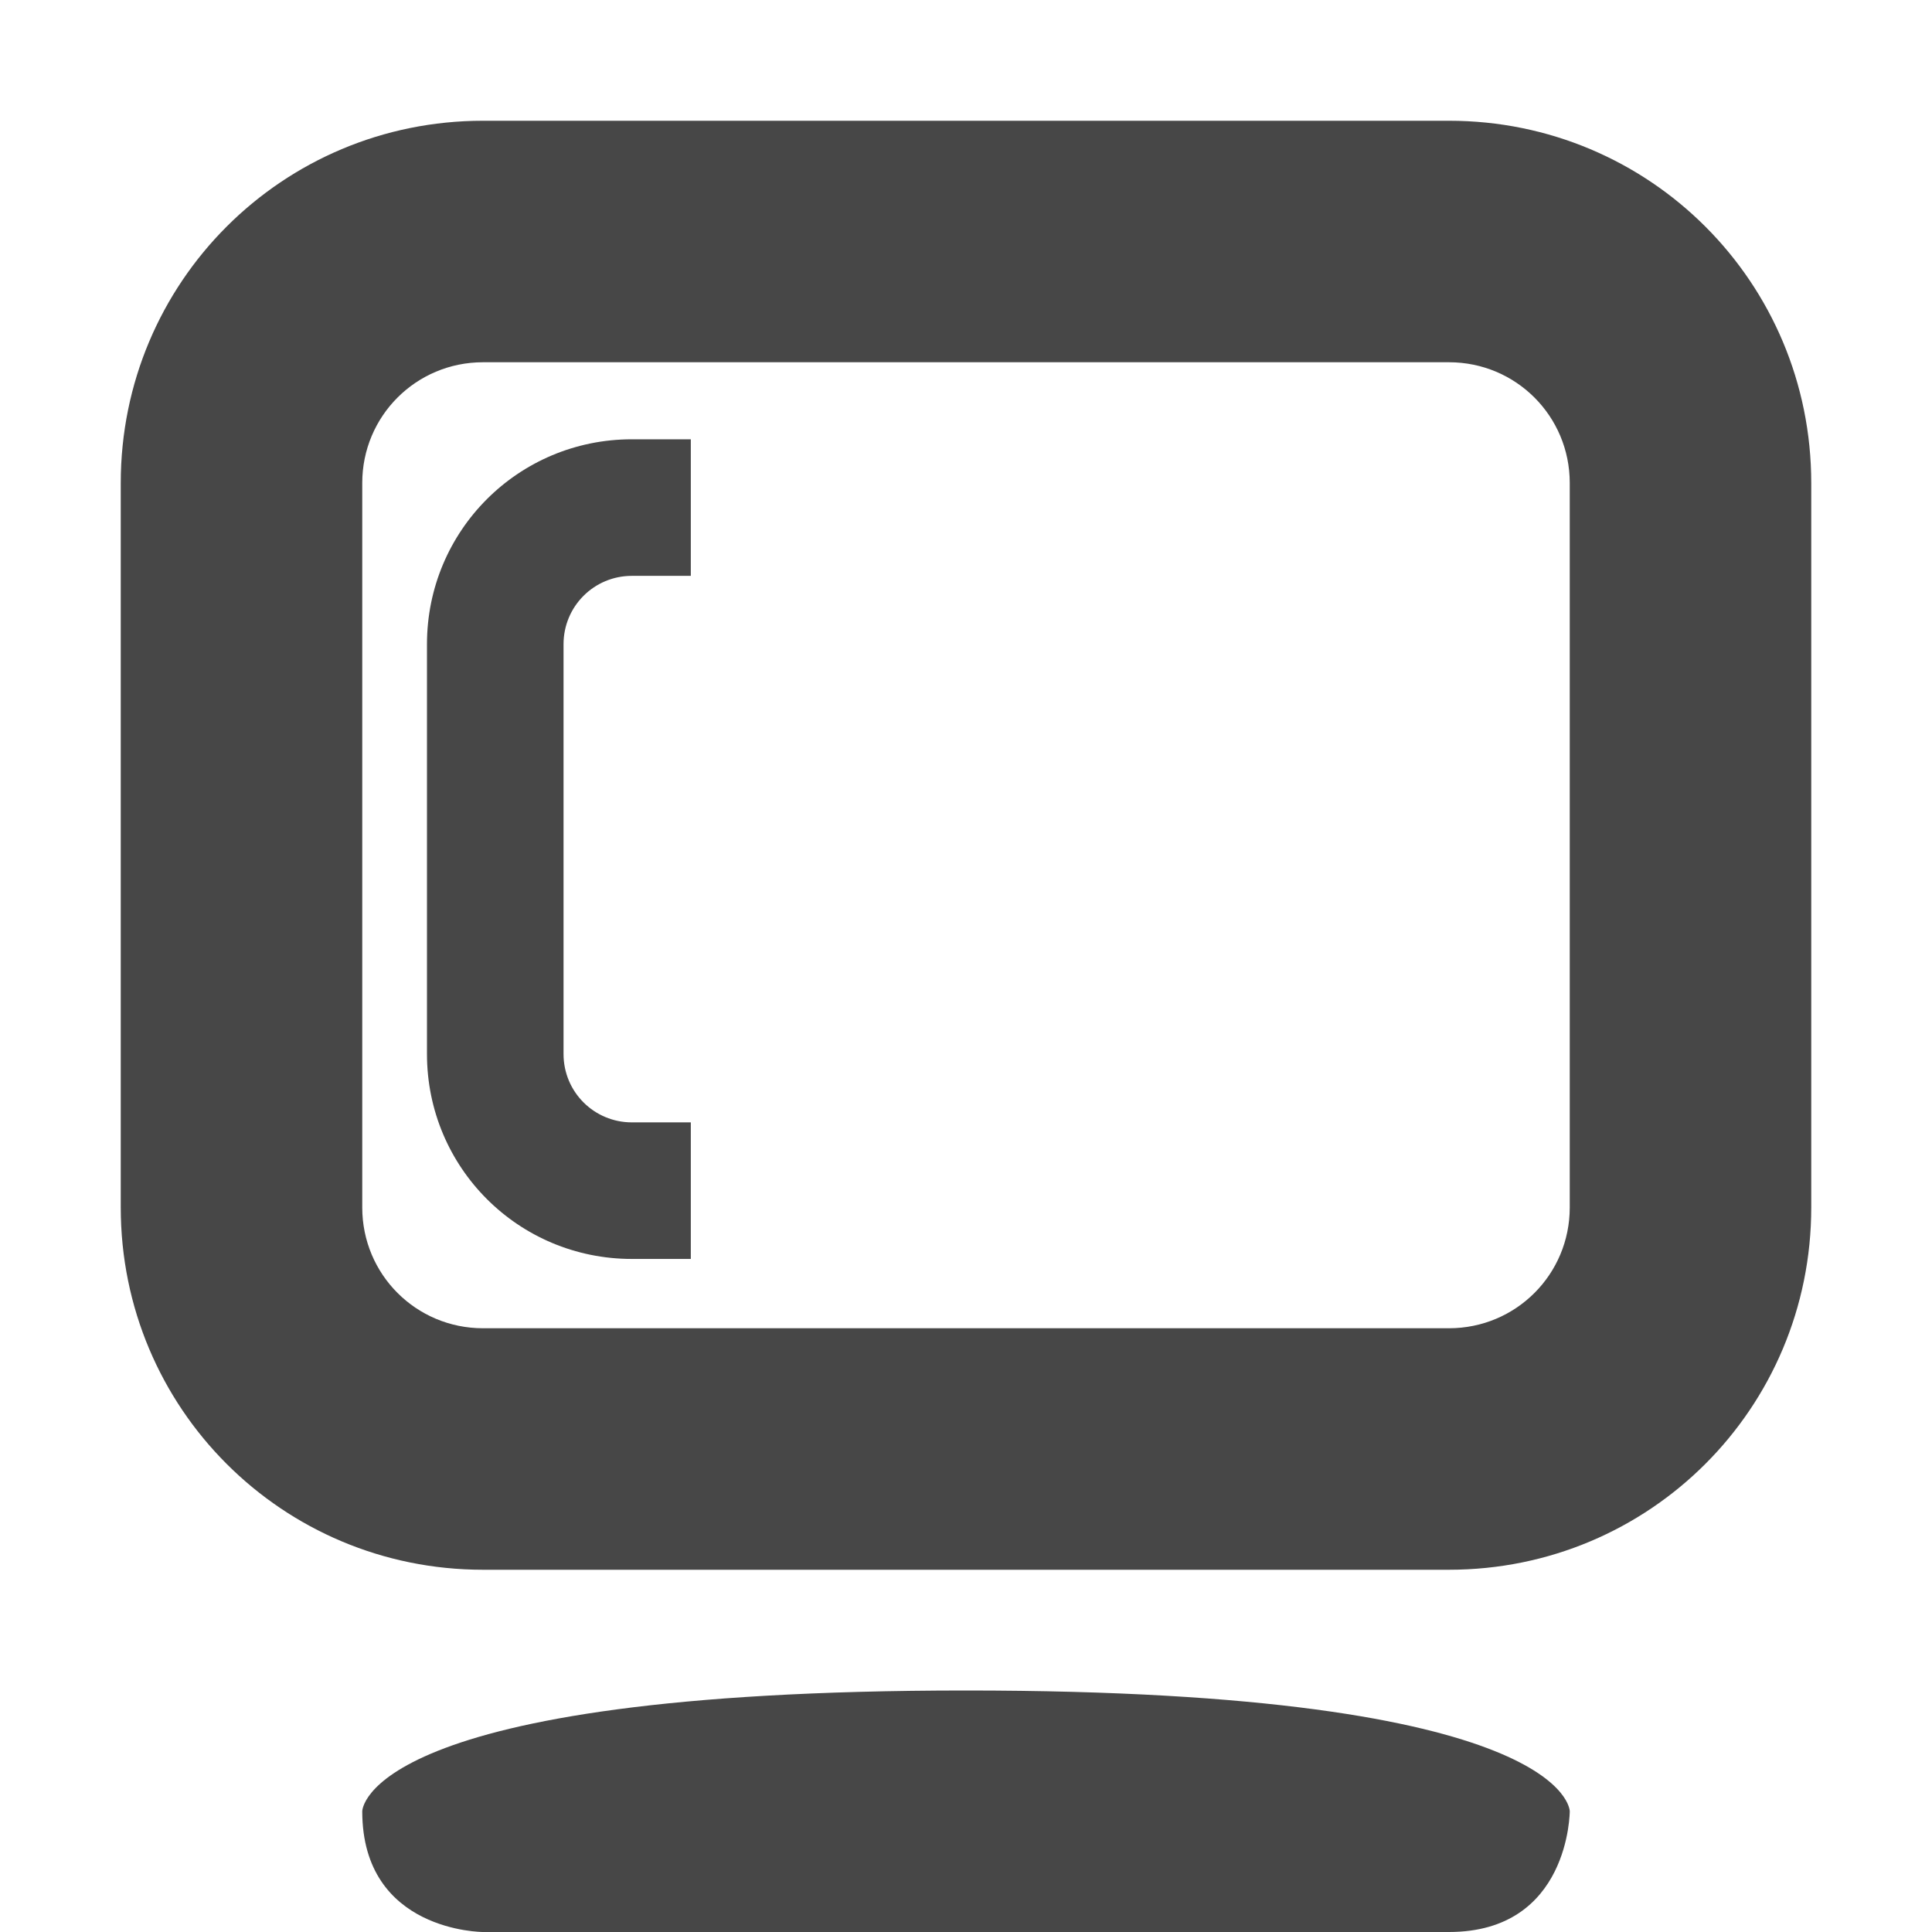 <svg height="16" width="16" xmlns="http://www.w3.org/2000/svg">
  <g fill="#474747" transform="translate(-181 -447)">
    <path d="m193 448c1.662 0 3 1.338 3 3v6c0 1.662-1.338 3-3 3h-8c-1.662 0-3-1.338-3-3v-6c0-1.662 1.338-3 3-3zm0 2h-8c-.554 0-1 .446-1 1v6c0 .554.446 1 1 1h8c.554 0 1-.446 1-1v-6c0-.554-.446-1-1-1z"/>
    <path d="m189 461c-5 0-5 1-5 1 0 1 1 1 1 1h8c1 0 1-1 1-1s0-1-5-1z"/>
    <path d="m186.233 450.638c-.94 0-1.697.757-1.697 1.697v3.394c0 .94.757 1.697 1.697 1.697h.488v-1.131h-.488c-.313 0-.566-.252-.566-.566v-3.394c0-.313.252-.566.566-.566h.488v-1.131z" stroke-width=".566"/>
  </g>
</svg>
